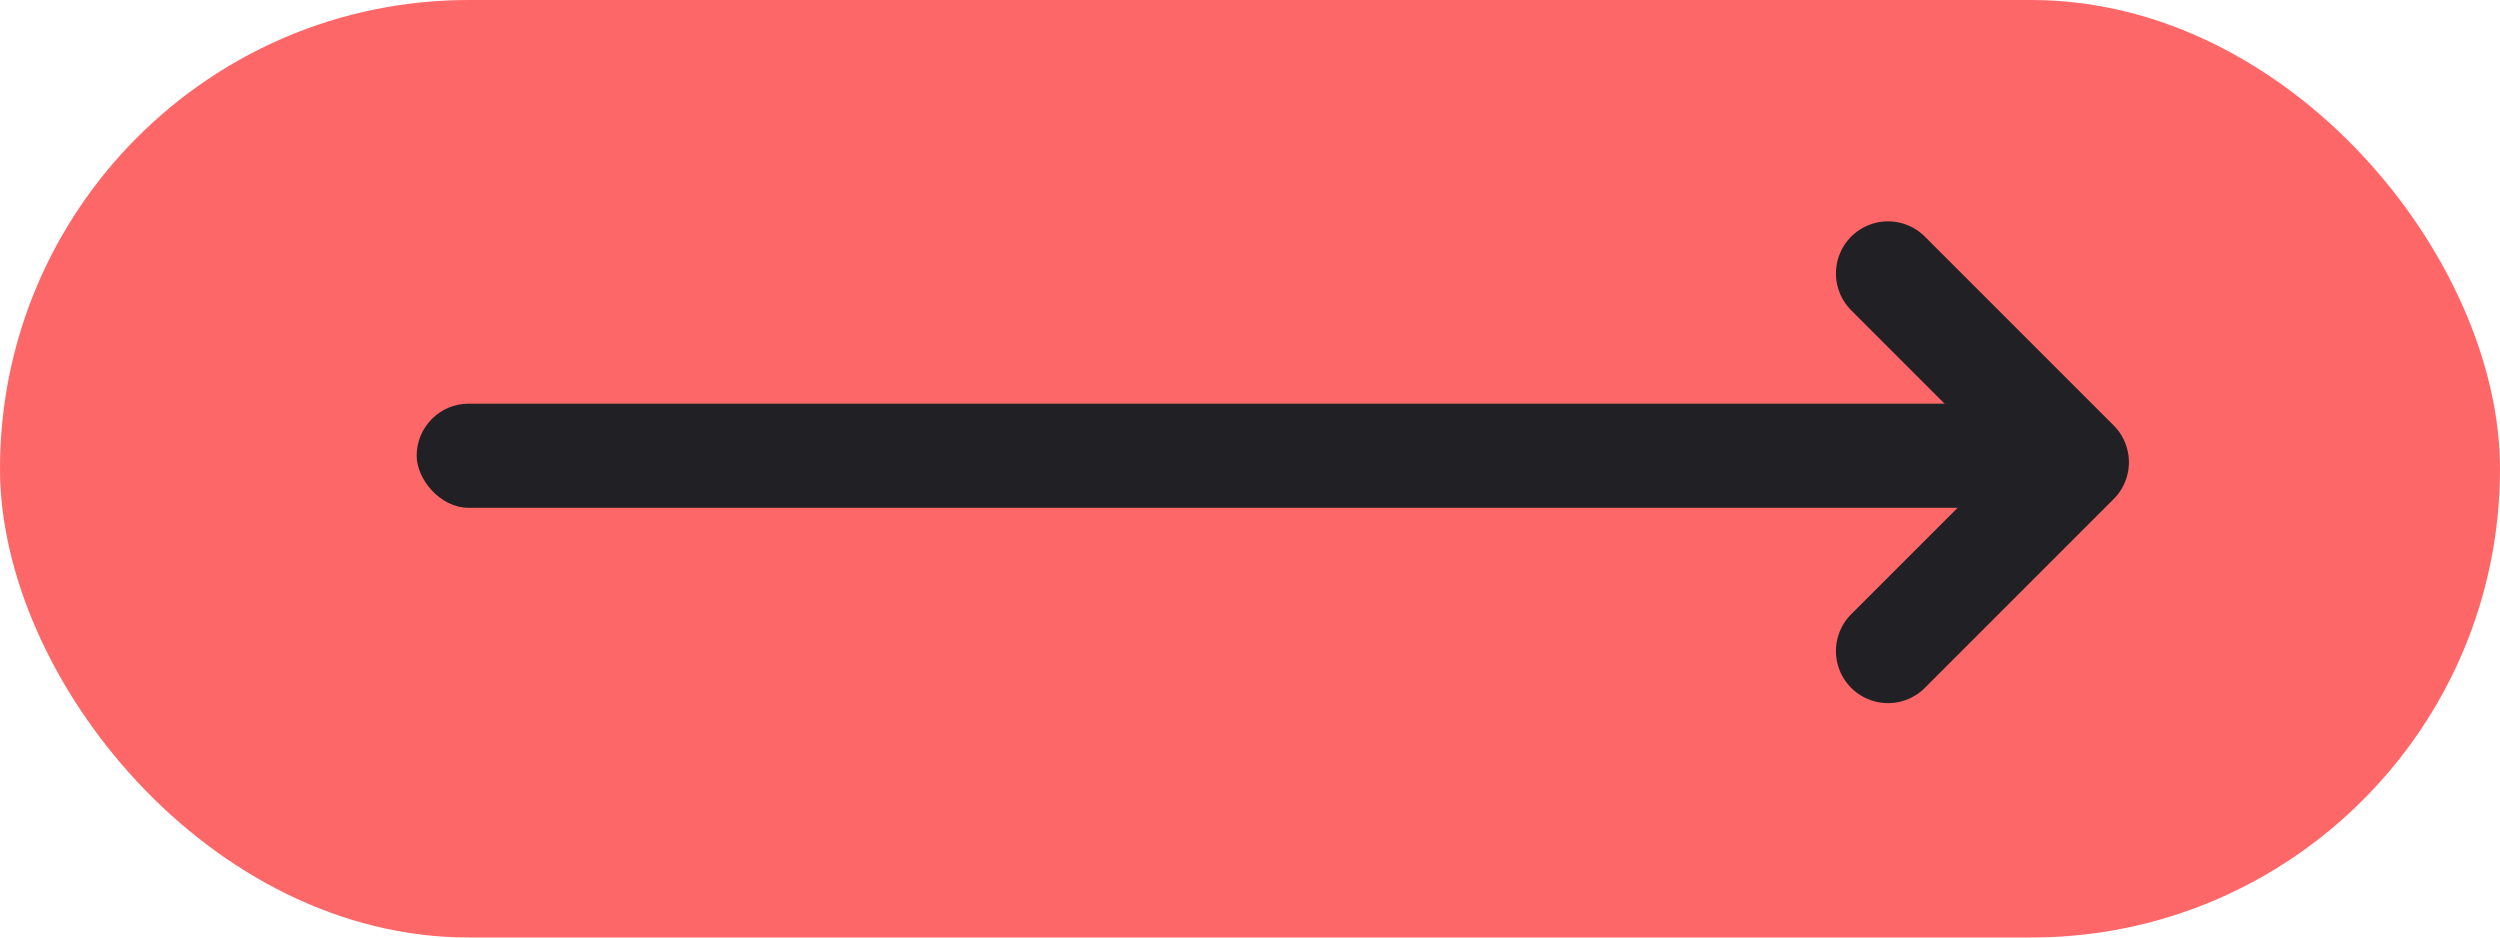 <svg width="192" height="72" viewBox="0 0 192 72" fill="none" xmlns="http://www.w3.org/2000/svg">
<rect width="192" height="72" rx="36" fill="#FE6768"/>
<rect x="32" y="31" width="128" height="8" rx="4" fill="#202025"/>
<path d="M145 21L159.5 35.5L145 50" stroke="#202025" stroke-width="8" stroke-linecap="round" stroke-linejoin="round"/>
</svg>
